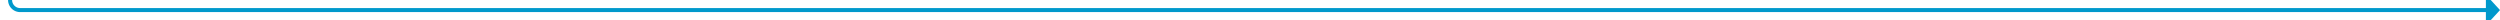 ﻿<?xml version="1.0" encoding="utf-8"?>
<svg version="1.1" xmlns:xlink="http://www.w3.org/1999/xlink" width="1240px" height="10px" preserveAspectRatio="xMinYMid meet" viewBox="1210 1406  1240 8" xmlns="http://www.w3.org/2000/svg">
  <path d="M 1215 136  L 1215 1405  A 5 5 0 0 0 1220 1410 L 2444 1410  " stroke-width="2" stroke="#0099cc" fill="none" />
  <path d="M 1215 134  A 3.5 3.5 0 0 0 1211.5 137.5 A 3.5 3.5 0 0 0 1215 141 A 3.5 3.5 0 0 0 1218.5 137.5 A 3.5 3.5 0 0 0 1215 134 Z M 2443 1417.6  L 2450 1410  L 2443 1402.4  L 2443 1417.6  Z " fill-rule="nonzero" fill="#0099cc" stroke="none" />
</svg>